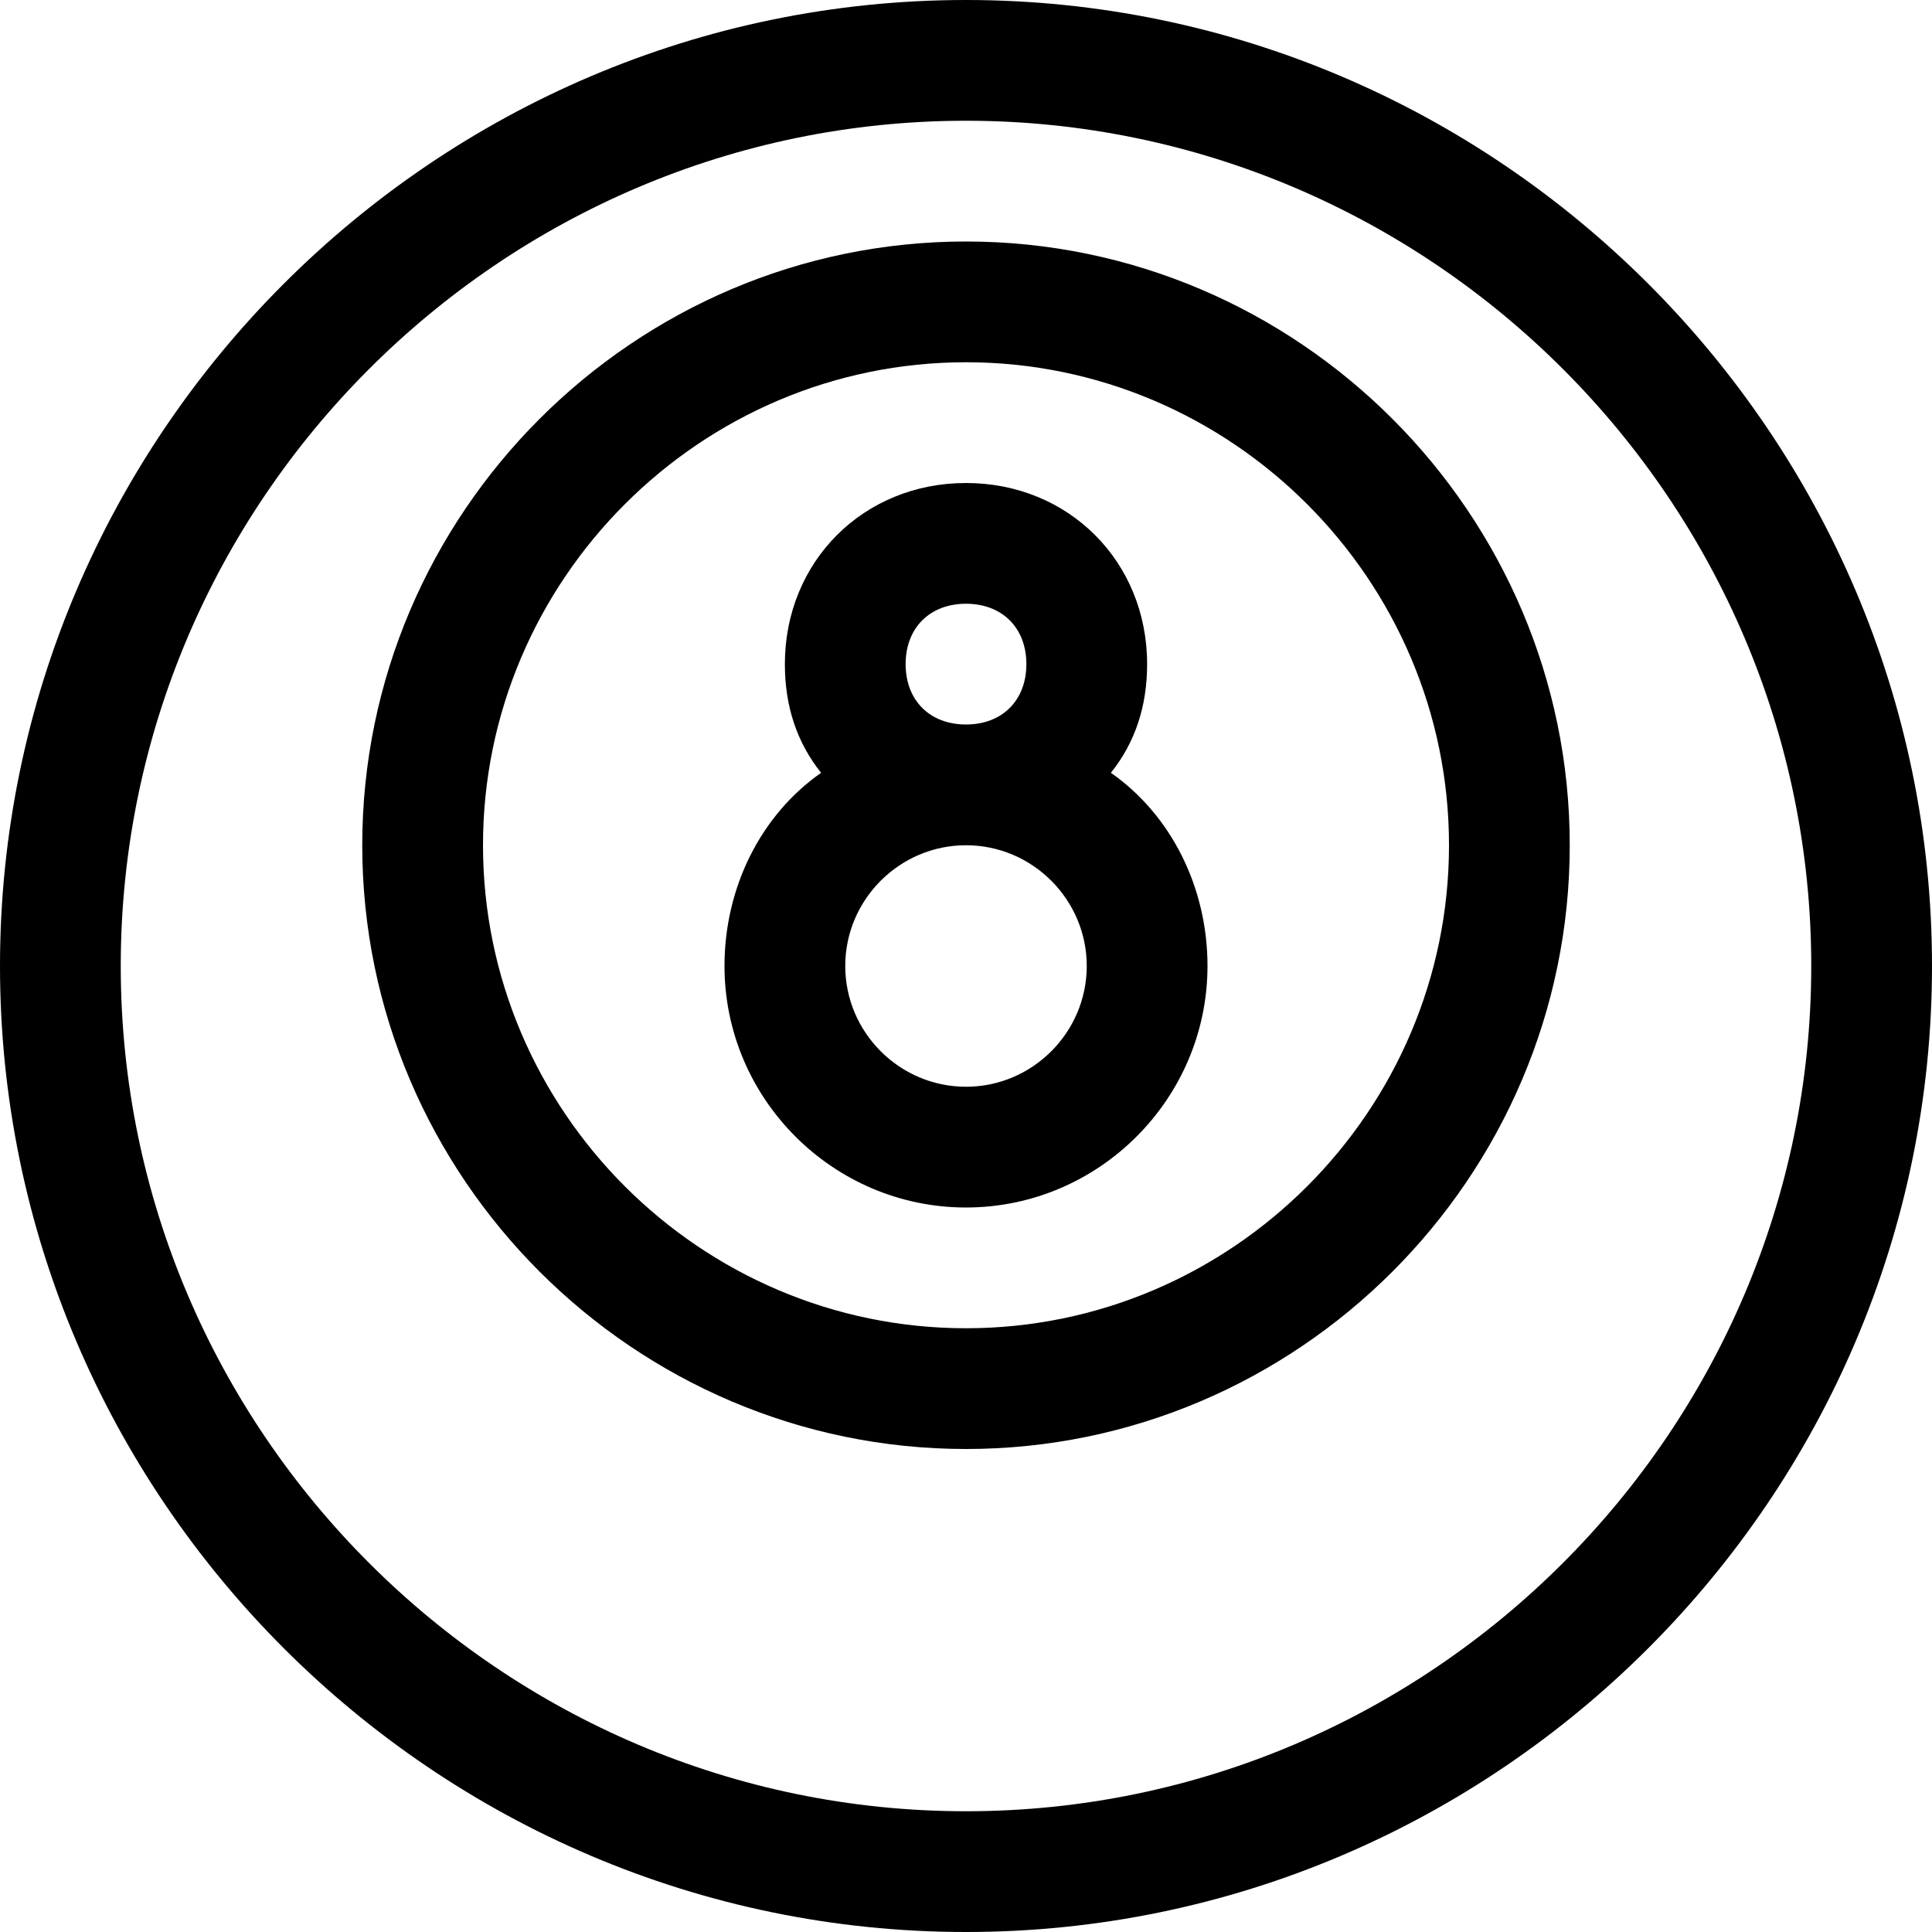 <?xml version="1.0" encoding="utf-8"?>
<!-- Generator: Adobe Illustrator 18.1.1, SVG Export Plug-In . SVG Version: 6.00 Build 0)  -->
<!DOCTYPE svg PUBLIC "-//W3C//DTD SVG 1.1//EN" "http://www.w3.org/Graphics/SVG/1.1/DTD/svg11.dtd">
<svg version="1.1" id="Layer_1" xmlns="http://www.w3.org/2000/svg" xmlns:xlink="http://www.w3.org/1999/xlink" x="0px" y="0px"
	 width="32px" height="32px" viewBox="0 0 32 32" enable-background="new 0 0 32 32" xml:space="preserve">
<path d="M16,0C7.2,0,0,7.2,0,16s7.2,16,16,16s16-7.2,16-16S24.8,0,16,0z M16,30C8.3,30,2,23.7,2,16S8.3,2,16,2s14,6.3,14,14
	S23.7,30,16,30z"/>
<path d="M16,4C10.5,4,6,8.5,6,14s4.5,10,10,10s10-4.5,10-10S21.5,4,16,4z M16,22c-4.4,0-8-3.6-8-8s3.6-8,8-8s8,3.6,8,8
	S20.4,22,16,22z"/>
<path d="M18.4,12.8c0.4-0.5,0.6-1.1,0.6-1.8c0-1.7-1.3-3-3-3s-3,1.3-3,3c0,0.7,0.2,1.3,0.6,1.8c-1,0.7-1.6,1.9-1.6,3.2
	c0,2.2,1.8,4,4,4s4-1.8,4-4C20,14.7,19.4,13.5,18.4,12.8z M15,11c0-0.6,0.4-1,1-1s1,0.4,1,1s-0.4,1-1,1S15,11.6,15,11z M16,18
	c-1.1,0-2-0.9-2-2s0.9-2,2-2s2,0.9,2,2S17.1,18,16,18z"/>
</svg>
